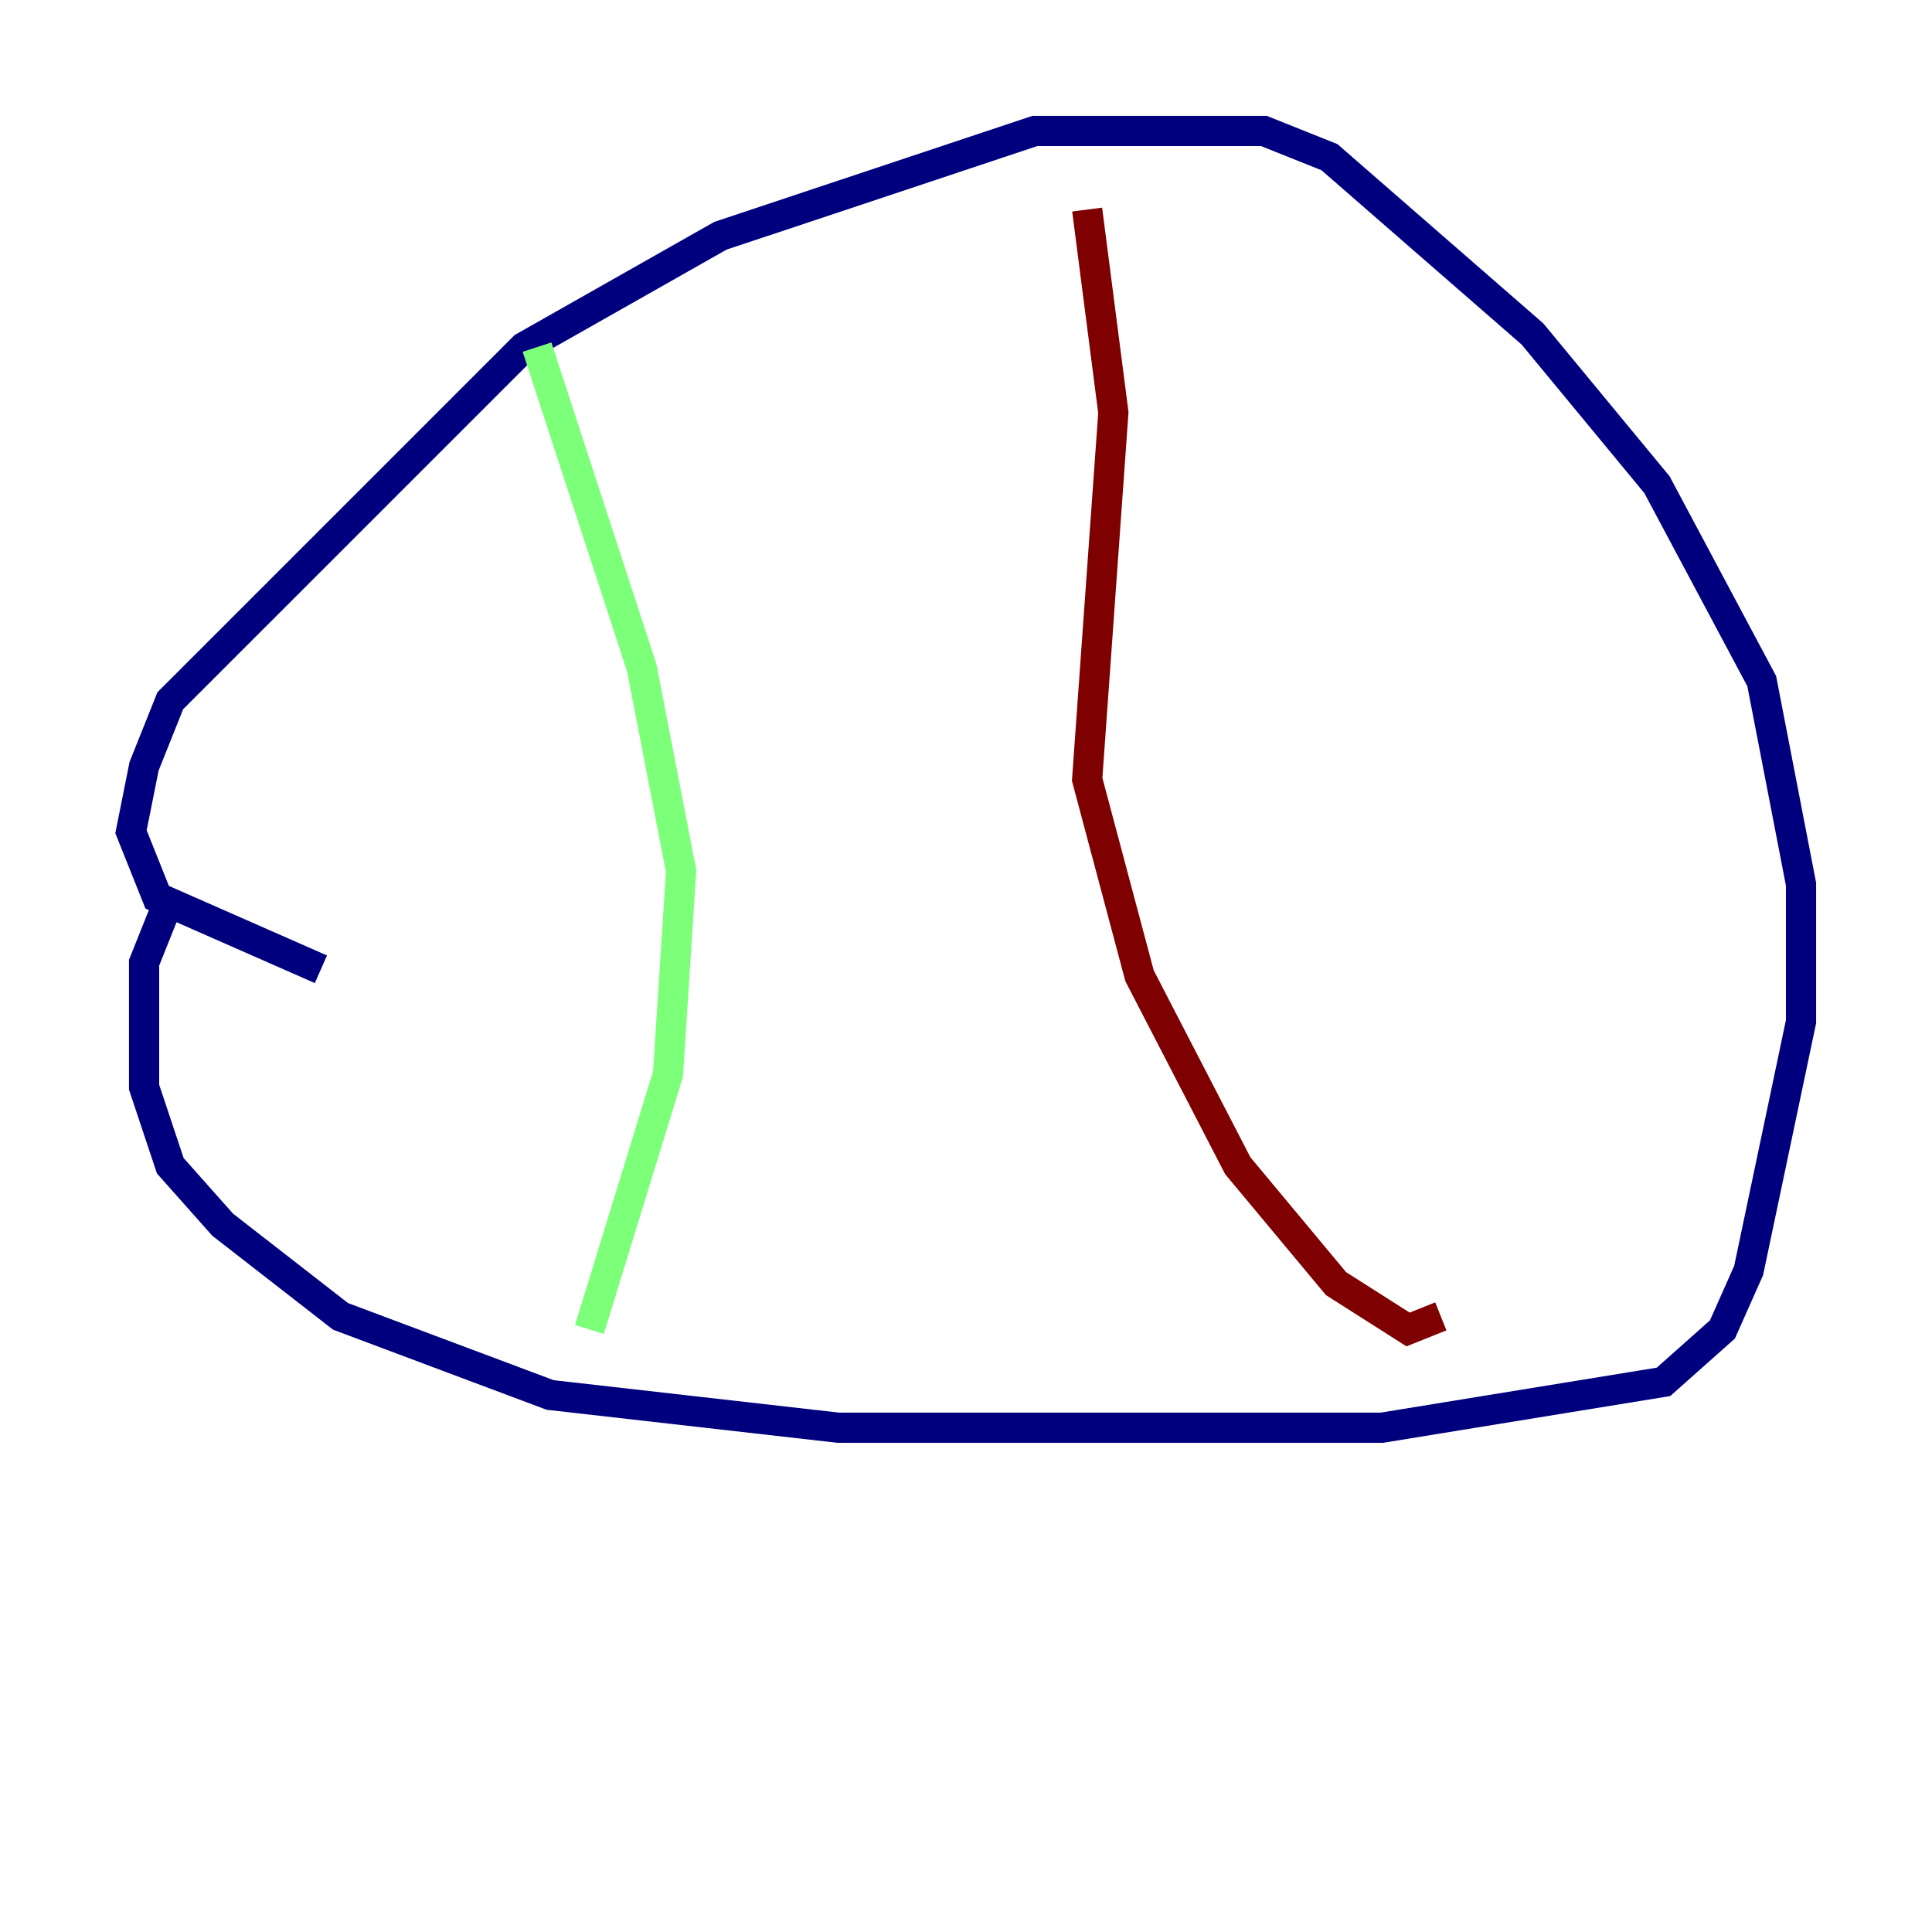 <?xml version="1.0" encoding="utf-8" ?>
<svg baseProfile="tiny" height="128" version="1.2" viewBox="0,0,128,128" width="128" xmlns="http://www.w3.org/2000/svg" xmlns:ev="http://www.w3.org/2001/xml-events" xmlns:xlink="http://www.w3.org/1999/xlink"><defs /><polyline fill="none" points="21.261,64.217 10.414,59.444 8.678,55.105 9.546,50.766 11.281,46.427 34.712,22.997 47.729,15.62 68.556,8.678 83.742,8.678 88.081,10.414 101.532,22.129 109.776,32.108 116.719,45.125 119.322,58.576 119.322,67.688 115.851,84.176 114.115,88.081 110.21,91.552 91.552,94.59 55.539,94.59 36.447,92.42 22.563,87.214 14.752,81.139 11.281,77.234 9.546,72.027 9.546,63.783 11.281,59.444" stroke="#00007f" stroke-width="2" /><polyline fill="none" points="35.58,22.997 42.522,44.258 45.125,57.709 44.258,71.159 39.051,88.081" stroke="#7cff79" stroke-width="2" /><polyline fill="none" points="72.027,13.885 73.763,27.336 72.027,51.634 75.498,64.651 82.007,77.234 88.515,85.044 93.288,88.081 95.458,87.214" stroke="#7f0000" stroke-width="2" /></svg>